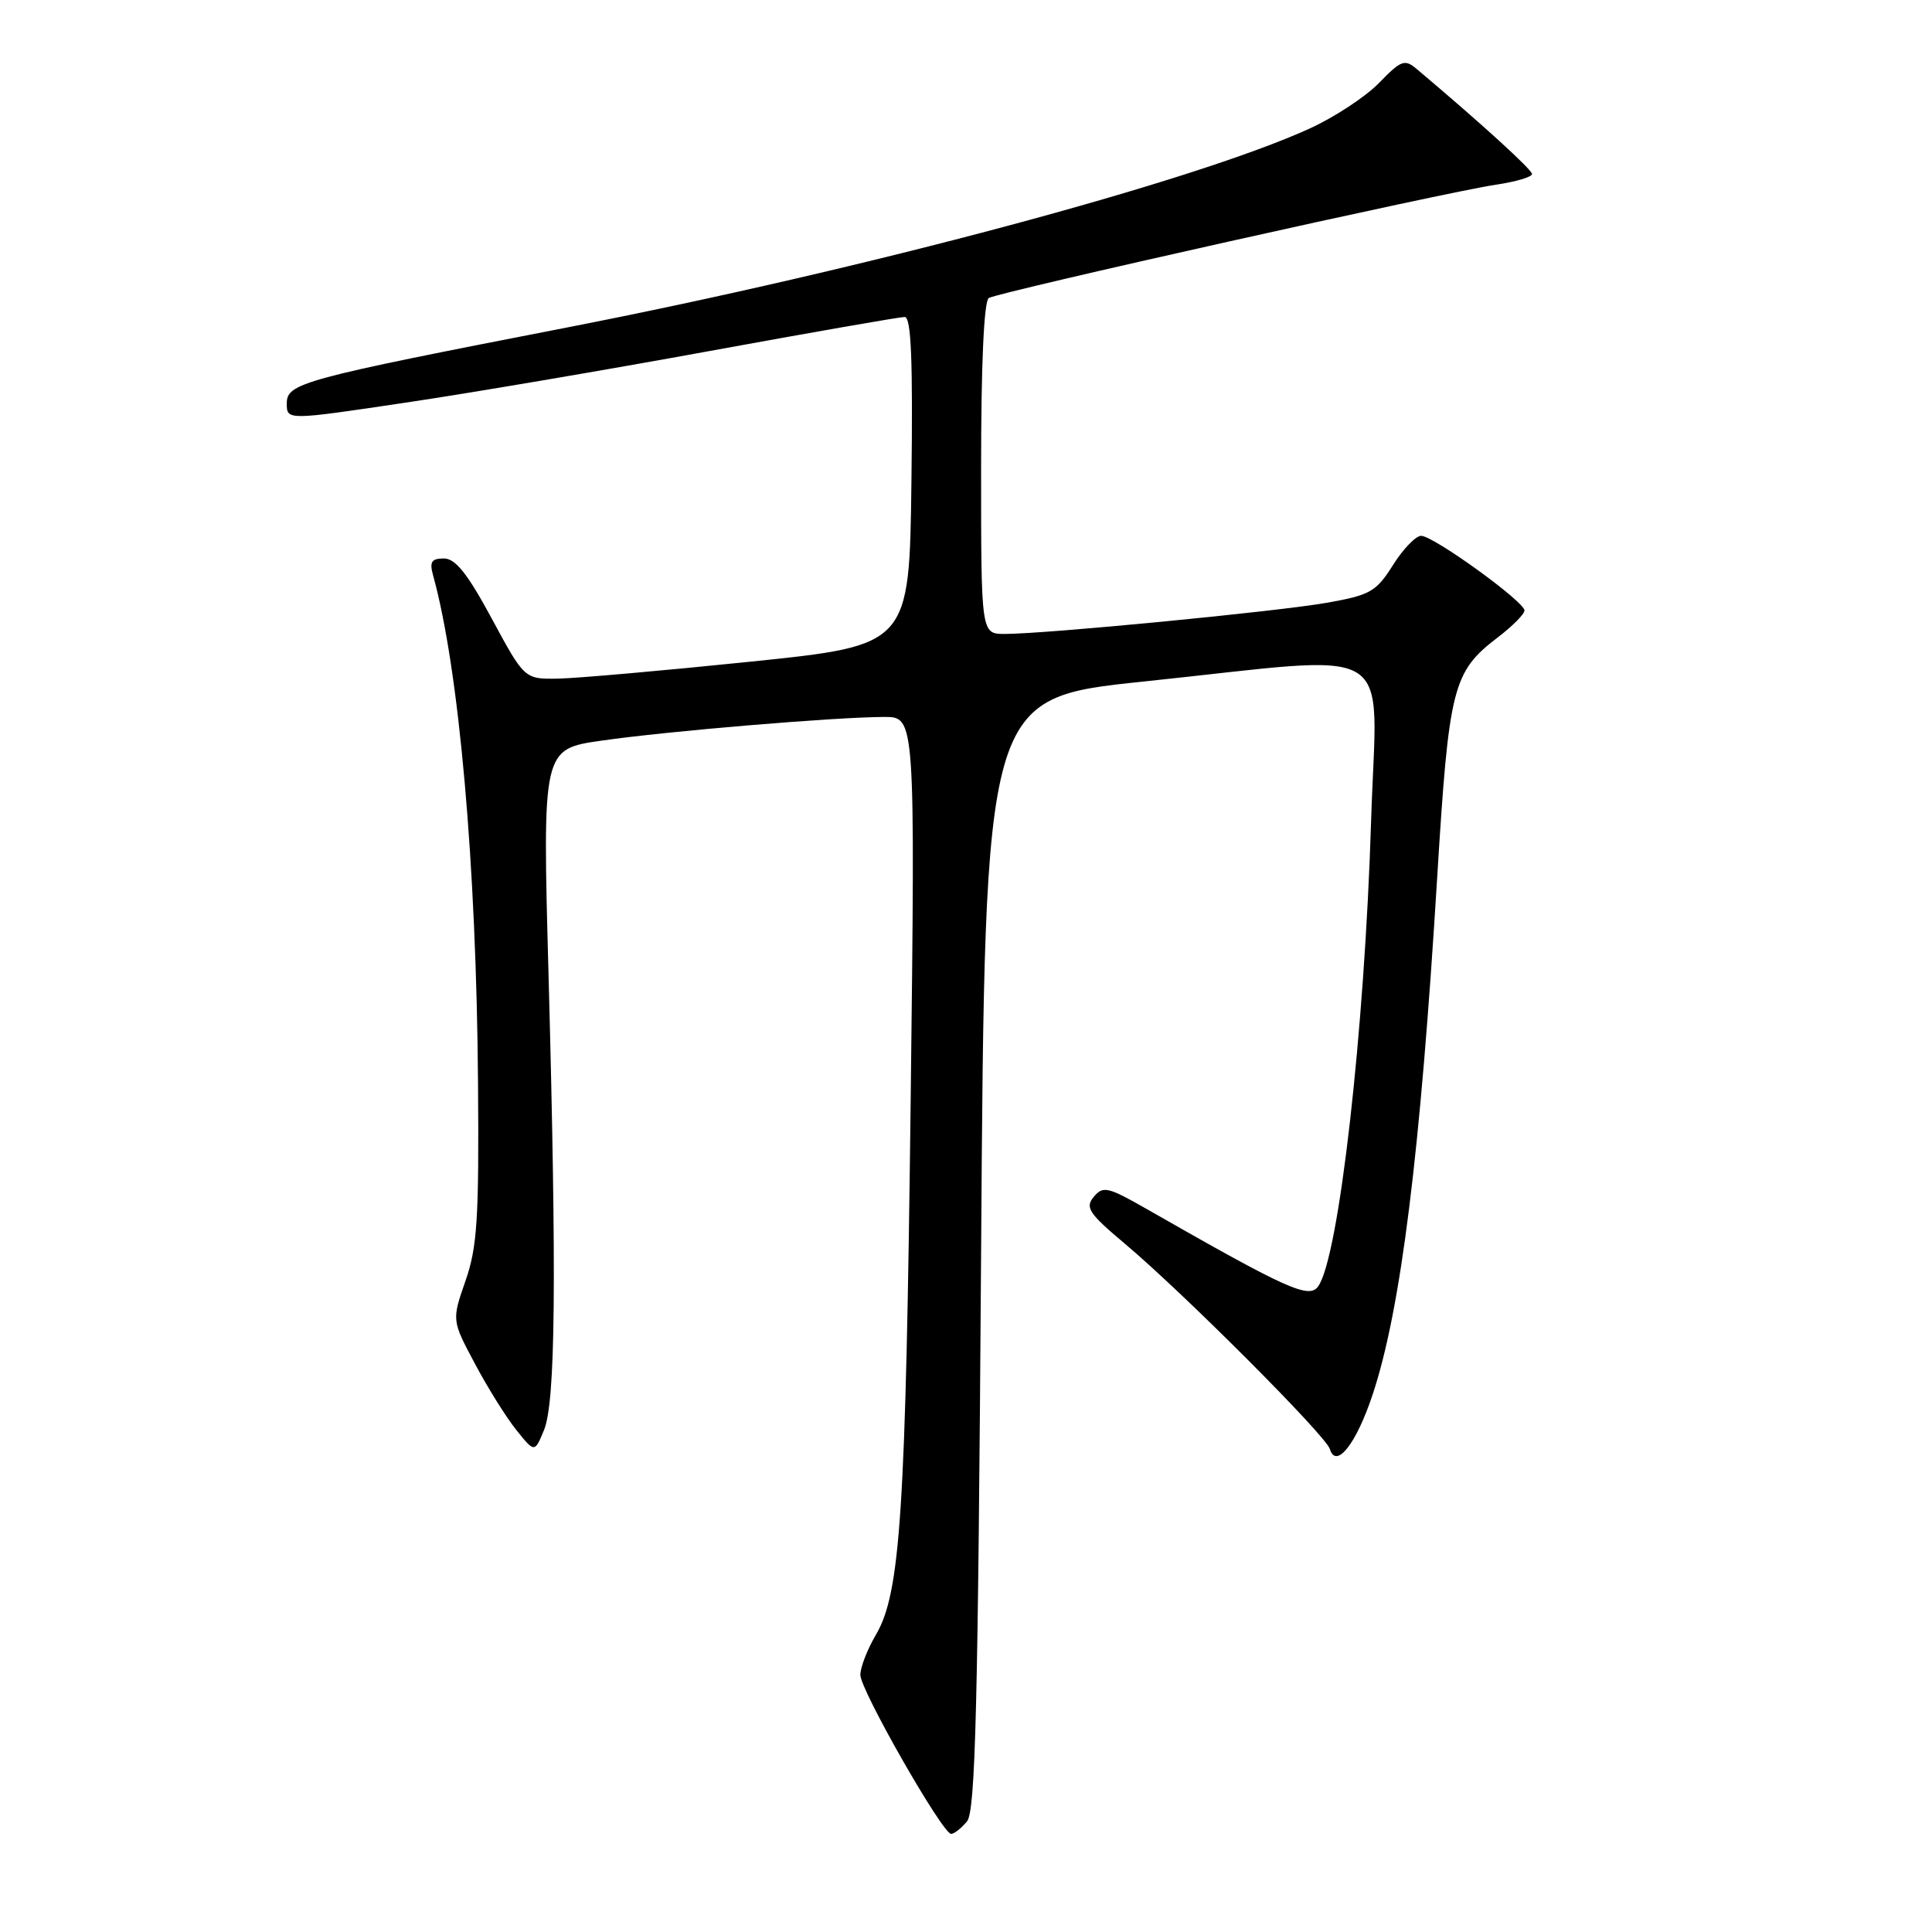 <?xml version="1.0" encoding="UTF-8" standalone="no"?>
<!DOCTYPE svg PUBLIC "-//W3C//DTD SVG 1.1//EN" "http://www.w3.org/Graphics/SVG/1.1/DTD/svg11.dtd" >
<svg xmlns="http://www.w3.org/2000/svg" xmlns:xlink="http://www.w3.org/1999/xlink" version="1.1" viewBox="0 0 256 256">
 <g >
 <path fill="currentColor"
d=" M 128.13 241.35 C 129.25 239.99 129.59 226.46 130.00 166.10 C 130.50 92.50 130.50 92.50 151.50 90.31 C 185.90 86.72 182.42 84.60 181.68 108.75 C 180.82 136.61 177.40 166.71 174.65 170.47 C 173.43 172.14 170.54 170.83 151.89 160.17 C 146.79 157.26 146.15 157.11 144.93 158.59 C 143.75 160.00 144.27 160.78 149.04 164.79 C 156.73 171.25 175.66 190.20 176.21 192.00 C 177.05 194.73 179.75 191.28 181.92 184.67 C 185.64 173.38 188.19 152.91 190.43 116.35 C 191.99 90.96 192.47 89.03 198.50 84.43 C 200.42 82.96 202.00 81.37 202.00 80.89 C 202.00 79.72 189.94 71.00 188.31 71.00 C 187.60 71.00 185.92 72.74 184.58 74.87 C 182.35 78.41 181.57 78.85 175.82 79.87 C 169.24 81.03 138.57 84.00 133.13 84.00 C 130.00 84.00 130.00 84.00 130.00 62.06 C 130.00 48.19 130.38 39.89 131.02 39.49 C 132.30 38.70 191.76 25.41 198.25 24.47 C 200.86 24.08 203.00 23.45 203.00 23.06 C 203.00 22.48 196.40 16.46 187.73 9.15 C 186.13 7.80 185.67 7.96 182.73 10.99 C 180.95 12.82 176.80 15.55 173.50 17.05 C 158.02 24.09 114.64 35.70 75.00 43.42 C 39.95 50.24 38.00 50.77 38.00 53.46 C 38.00 55.70 38.00 55.70 53.69 53.36 C 62.33 52.08 80.48 48.99 94.04 46.51 C 107.60 44.03 119.22 42.00 119.87 42.00 C 120.74 42.00 120.97 47.64 120.77 63.75 C 120.50 85.50 120.50 85.50 99.50 87.67 C 87.95 88.86 76.47 89.87 74.00 89.92 C 69.50 90.00 69.50 90.00 65.18 82.00 C 61.95 76.01 60.35 74.00 58.82 74.00 C 57.17 74.00 56.89 74.45 57.39 76.25 C 60.83 88.68 63.13 114.64 63.34 143.50 C 63.48 161.51 63.24 165.24 61.68 169.72 C 59.86 174.95 59.86 174.95 62.94 180.72 C 64.63 183.90 67.10 187.85 68.43 189.50 C 70.84 192.50 70.84 192.50 72.08 189.50 C 73.61 185.80 73.77 169.66 72.69 129.38 C 71.87 99.26 71.87 99.26 79.69 98.14 C 88.40 96.88 110.90 95.00 117.19 95.00 C 121.27 95.00 121.27 95.00 120.67 145.75 C 120.02 200.32 119.32 211.10 116.06 216.62 C 114.93 218.54 114.00 220.93 114.00 221.93 C 114.00 223.94 124.89 243.00 126.03 243.00 C 126.43 243.00 127.37 242.26 128.13 241.35 Z "/>
</g>
</svg>
